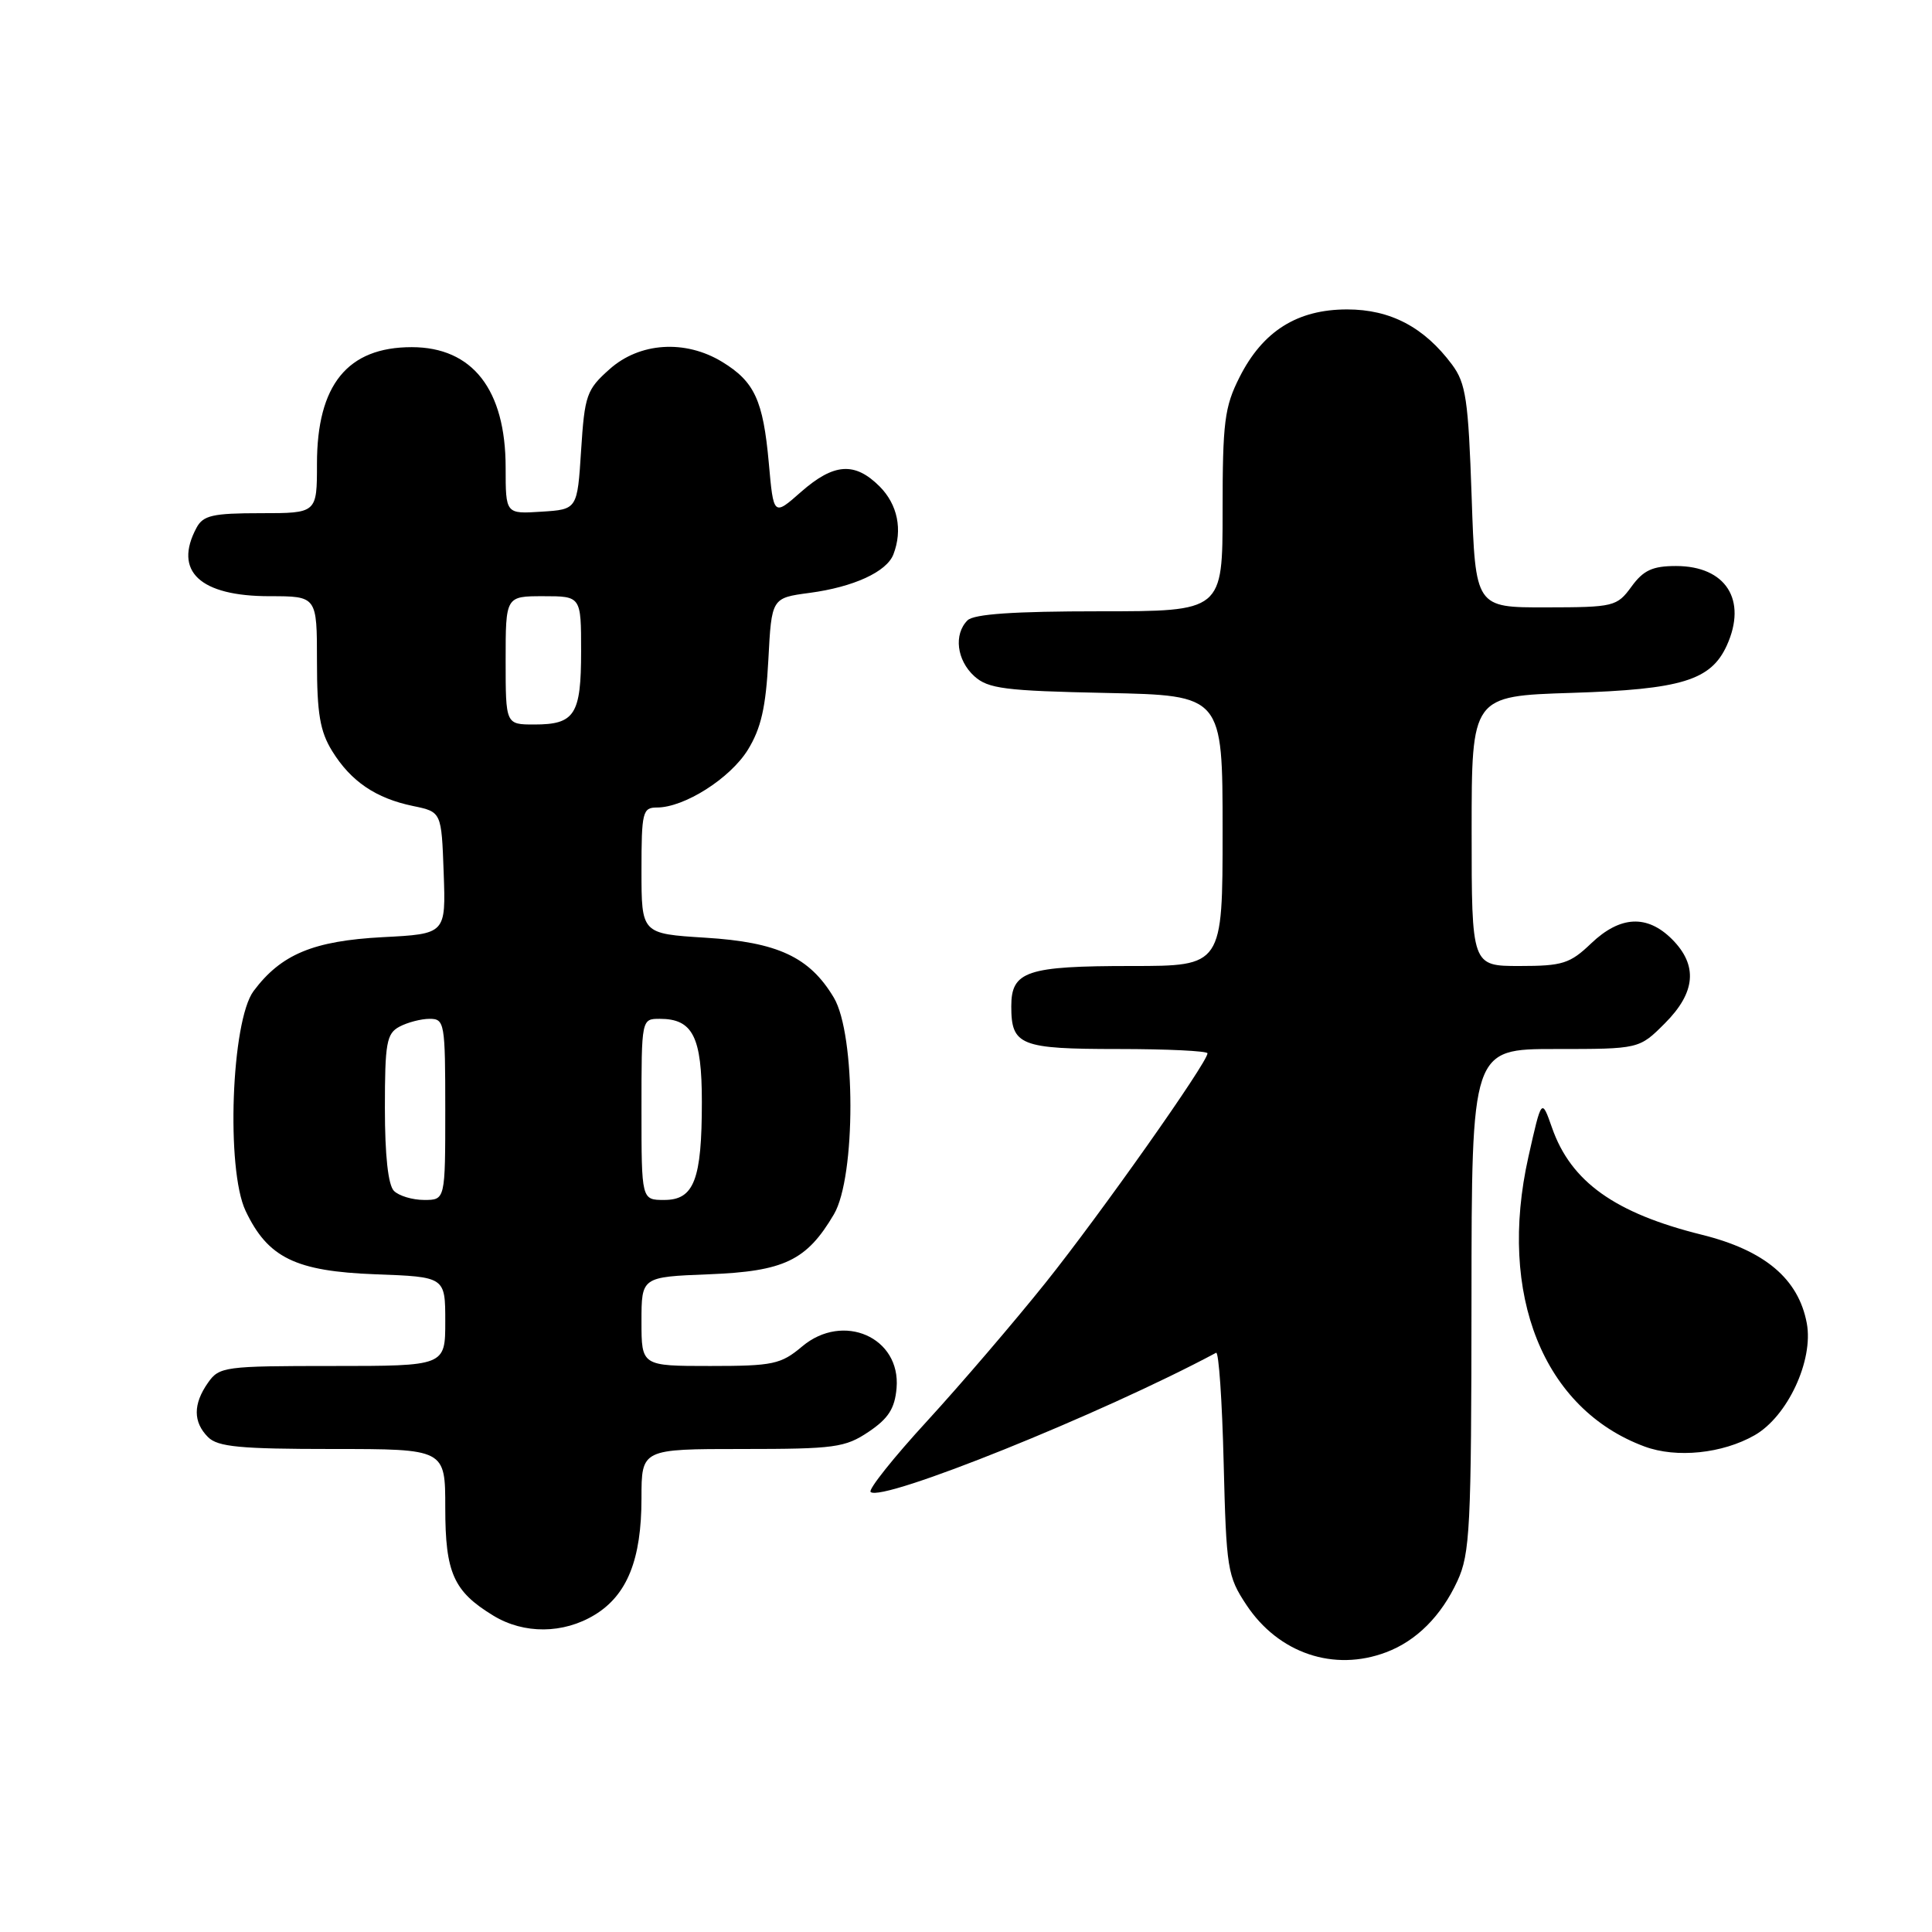 <?xml version="1.0" encoding="UTF-8" standalone="no"?>
<!DOCTYPE svg PUBLIC "-//W3C//DTD SVG 1.1//EN" "http://www.w3.org/Graphics/SVG/1.1/DTD/svg11.dtd" >
<svg xmlns="http://www.w3.org/2000/svg" xmlns:xlink="http://www.w3.org/1999/xlink" version="1.1" viewBox="0 0 256 256">
 <g >
 <path fill="currentColor"
d=" M 183.68 218.93 C 187.69 217.42 190.97 214.13 193.11 209.50 C 194.79 205.87 194.96 202.44 194.98 172.25 C 195.00 139.00 195.00 139.00 206.10 139.00 C 217.20 139.00 217.20 139.00 220.60 135.60 C 224.70 131.50 225.00 127.91 221.55 124.45 C 218.25 121.16 214.68 121.34 210.84 125.00 C 208.03 127.69 207.04 128.00 201.35 128.00 C 195.00 128.00 195.00 128.00 195.00 110.12 C 195.00 92.23 195.00 92.23 208.25 91.81 C 222.79 91.35 226.70 90.16 228.81 85.53 C 231.55 79.49 228.68 75.00 222.08 75.00 C 218.97 75.00 217.76 75.56 216.18 77.73 C 214.25 80.37 213.86 80.47 204.84 80.48 C 195.50 80.50 195.50 80.50 195.00 65.82 C 194.56 52.95 194.24 50.79 192.41 48.32 C 188.72 43.36 184.25 41.00 178.50 41.00 C 171.90 41.00 167.33 43.87 164.25 49.97 C 162.25 53.92 162.00 55.92 162.00 67.71 C 162.00 81.00 162.00 81.00 145.70 81.00 C 134.36 81.00 129.04 81.36 128.20 82.20 C 126.35 84.05 126.77 87.48 129.10 89.60 C 130.94 91.26 133.14 91.54 146.60 91.82 C 162.00 92.14 162.00 92.14 162.00 110.07 C 162.00 128.00 162.00 128.00 149.93 128.00 C 136.04 128.00 134.00 128.68 134.00 133.34 C 134.00 138.53 135.17 139.00 148.20 139.00 C 154.69 139.00 160.00 139.26 160.00 139.57 C 160.00 140.78 145.78 160.92 138.55 169.96 C 134.39 175.16 127.34 183.39 122.88 188.26 C 118.41 193.12 115.03 197.37 115.36 197.69 C 116.78 199.12 146.05 187.33 161.14 179.25 C 161.49 179.06 161.94 185.60 162.14 193.78 C 162.49 207.89 162.64 208.86 165.15 212.65 C 169.40 219.07 176.75 221.56 183.68 218.93 Z  M 78.81 213.97 C 83.11 211.35 85.00 206.63 85.00 198.53 C 85.00 192.00 85.00 192.00 98.35 192.00 C 110.60 192.00 111.99 191.81 115.10 189.72 C 117.72 187.96 118.57 186.63 118.80 183.92 C 119.37 177.20 111.72 173.84 106.29 178.41 C 103.47 180.78 102.44 181.00 94.11 181.00 C 85.00 181.00 85.00 181.00 85.00 175.10 C 85.00 169.20 85.00 169.20 93.93 168.85 C 103.91 168.46 106.89 167.03 110.50 160.90 C 113.42 155.94 113.41 137.07 110.48 132.18 C 107.27 126.81 103.06 124.84 93.45 124.25 C 85.00 123.72 85.00 123.72 85.00 115.36 C 85.00 107.61 85.15 107.00 87.04 107.00 C 90.68 107.00 96.74 103.15 99.09 99.36 C 100.84 96.52 101.48 93.73 101.81 87.44 C 102.24 79.23 102.24 79.23 107.28 78.56 C 113.11 77.78 117.49 75.77 118.38 73.46 C 119.63 70.20 118.94 66.85 116.55 64.45 C 113.26 61.17 110.49 61.36 106.13 65.19 C 102.50 68.39 102.50 68.39 101.87 61.34 C 101.12 53.03 99.98 50.57 95.69 47.95 C 90.80 44.97 84.75 45.36 80.77 48.92 C 77.72 51.63 77.47 52.36 77.00 59.67 C 76.50 67.50 76.50 67.50 71.75 67.80 C 67.00 68.11 67.00 68.11 67.00 61.96 C 67.00 51.62 62.61 46.00 54.55 46.00 C 46.05 46.00 42.00 50.99 42.00 61.45 C 42.00 68.00 42.00 68.00 34.54 68.00 C 28.18 68.00 26.92 68.29 26.04 69.93 C 22.95 75.69 26.49 79.00 35.72 79.00 C 42.00 79.00 42.00 79.00 42.00 87.63 C 42.00 94.54 42.40 96.91 44.02 99.53 C 46.50 103.54 49.80 105.78 54.73 106.80 C 58.50 107.58 58.50 107.58 58.79 115.66 C 59.08 123.75 59.08 123.75 50.70 124.18 C 41.50 124.67 37.24 126.45 33.60 131.32 C 30.65 135.28 29.93 154.94 32.54 160.44 C 35.49 166.66 39.15 168.45 49.75 168.85 C 59.00 169.19 59.00 169.19 59.00 175.10 C 59.00 181.00 59.00 181.00 44.06 181.00 C 29.75 181.00 29.05 181.09 27.56 183.22 C 25.57 186.05 25.58 188.44 27.57 190.43 C 28.86 191.72 31.83 192.00 44.07 192.00 C 59.00 192.00 59.00 192.00 59.00 199.78 C 59.00 208.41 60.09 210.87 65.37 214.08 C 69.42 216.55 74.65 216.51 78.81 213.97 Z  M 232.49 190.18 C 236.86 187.69 240.32 180.25 239.41 175.34 C 238.31 169.45 233.84 165.68 225.50 163.61 C 213.98 160.75 208.15 156.59 205.65 149.43 C 204.27 145.50 204.27 145.50 202.52 153.30 C 198.43 171.56 204.51 186.71 217.91 191.67 C 222.14 193.24 228.23 192.61 232.49 190.18 Z  M 52.20 157.80 C 51.43 157.03 51.00 153.10 51.00 146.84 C 51.00 138.20 51.22 136.95 52.93 136.04 C 54.00 135.47 55.80 135.00 56.93 135.00 C 58.91 135.00 59.00 135.54 59.00 147.00 C 59.00 159.00 59.00 159.00 56.20 159.00 C 54.66 159.00 52.86 158.46 52.20 157.80 Z  M 85.00 147.00 C 85.00 135.00 85.00 135.00 87.43 135.00 C 91.80 135.00 93.00 137.38 93.00 146.01 C 93.00 156.32 91.97 159.00 88.02 159.00 C 85.00 159.00 85.00 159.00 85.00 147.00 Z  M 67.00 87.50 C 67.00 79.00 67.00 79.00 72.00 79.00 C 77.00 79.00 77.00 79.00 77.00 86.30 C 77.00 94.70 76.17 96.00 70.80 96.00 C 67.00 96.00 67.00 96.00 67.00 87.50 Z "/>
</g>
</svg>
